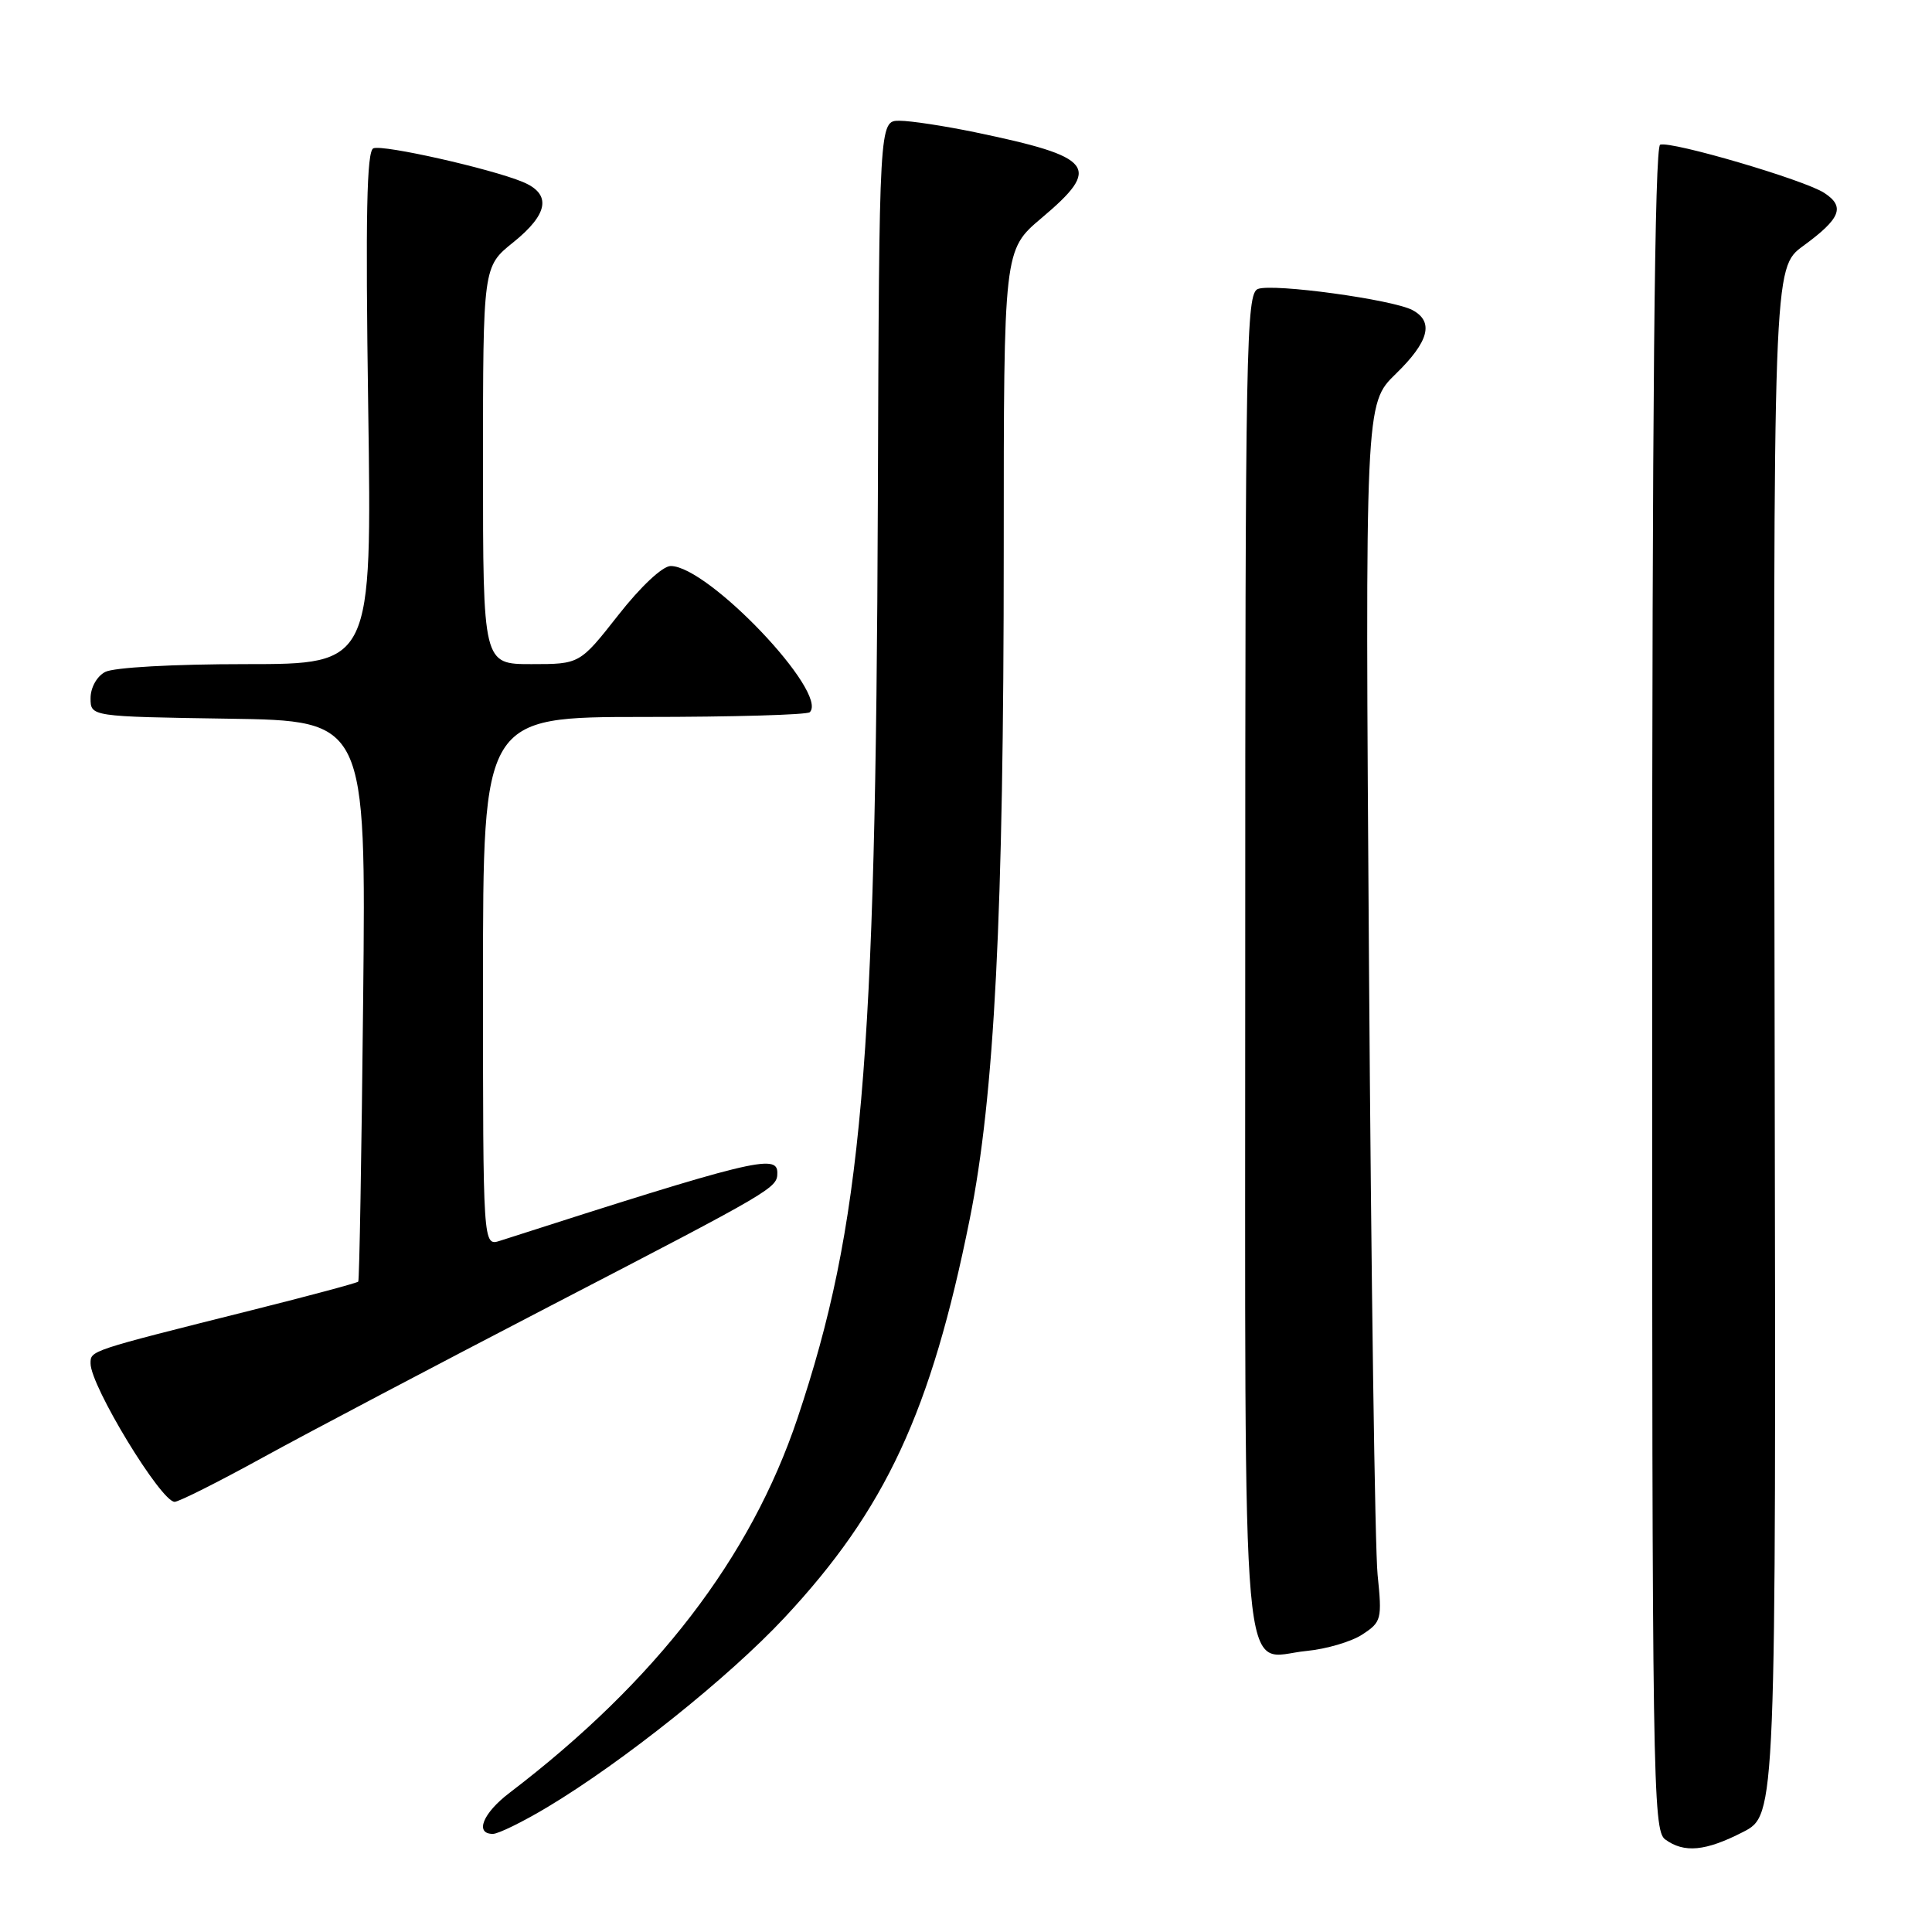 <?xml version="1.0" encoding="UTF-8" standalone="no"?>
<!DOCTYPE svg PUBLIC "-//W3C//DTD SVG 1.1//EN" "http://www.w3.org/Graphics/SVG/1.1/DTD/svg11.dtd" >
<svg xmlns="http://www.w3.org/2000/svg" xmlns:xlink="http://www.w3.org/1999/xlink" version="1.1" viewBox="0 0 256 256">
 <g >
 <path fill="currentColor"
d=" M 230.96 242.75 C 235.34 240.50 235.34 240.50 235.15 138.00 C 234.96 35.50 234.96 35.50 238.93 32.59 C 243.91 28.95 244.53 27.39 241.72 25.56 C 239.08 23.83 221.49 18.67 219.98 19.17 C 219.25 19.42 218.92 53.74 218.92 130.99 C 218.91 235.72 219.01 242.53 220.64 243.73 C 223.16 245.57 225.99 245.30 230.96 242.75 Z  M 72.56 239.44 C 82.61 233.41 96.56 222.26 103.93 214.37 C 117.34 200.01 123.36 187.07 128.49 161.56 C 131.78 145.22 133.00 121.26 133.00 72.81 C 133.00 33.12 133.00 33.12 138.00 28.90 C 146.04 22.12 145.03 20.82 129.18 17.52 C 125.16 16.69 120.66 16.00 119.18 16.00 C 116.50 16.00 116.50 16.00 116.32 66.25 C 116.05 141.52 114.23 162.37 105.68 187.90 C 99.47 206.42 86.92 222.76 67.50 237.57 C 63.98 240.25 62.87 243.00 65.31 243.00 C 66.03 243.00 69.29 241.40 72.56 239.44 Z  M 180.53 216.57 C 183.05 214.92 183.14 214.56 182.54 208.67 C 182.19 205.28 181.68 168.98 181.40 128.00 C 180.88 53.50 180.88 53.50 184.94 49.55 C 189.35 45.26 190.04 42.63 187.16 41.09 C 184.55 39.69 168.68 37.52 166.68 38.29 C 165.13 38.89 165.00 45.55 165.00 127.40 C 165.00 227.70 164.28 219.61 173.12 218.76 C 175.74 218.51 179.08 217.53 180.53 216.57 Z  M 34.82 193.13 C 40.69 189.90 57.88 180.85 73.00 173.00 C 102.73 157.58 103.00 157.42 103.00 155.38 C 103.00 152.86 99.60 153.69 66.25 164.41 C 64.00 165.13 64.00 165.13 64.00 130.07 C 64.00 95.00 64.00 95.00 85.33 95.00 C 97.07 95.00 106.95 94.72 107.30 94.37 C 109.84 91.83 93.83 75.00 88.87 75.00 C 87.80 75.00 84.89 77.72 81.93 81.50 C 76.82 88.00 76.82 88.00 70.41 88.00 C 64.00 88.00 64.00 88.00 64.00 61.67 C 64.00 35.33 64.00 35.33 68.00 32.12 C 72.70 28.34 73.11 25.70 69.25 24.10 C 64.99 22.34 50.80 19.14 49.48 19.65 C 48.59 19.99 48.42 28.51 48.79 54.05 C 49.28 88.00 49.28 88.00 32.57 88.00 C 22.97 88.00 15.05 88.44 13.93 89.04 C 12.83 89.62 12.00 91.12 12.00 92.51 C 12.00 94.95 12.00 94.95 30.25 95.23 C 48.50 95.50 48.50 95.50 48.12 132.50 C 47.91 152.85 47.62 169.64 47.47 169.82 C 47.32 170.00 40.96 171.70 33.35 173.61 C 11.70 179.04 12.00 178.95 12.00 180.67 C 12.00 183.65 21.33 199.00 23.14 199.00 C 23.69 199.00 28.95 196.36 34.82 193.13 Z "/>
</g>
</svg>